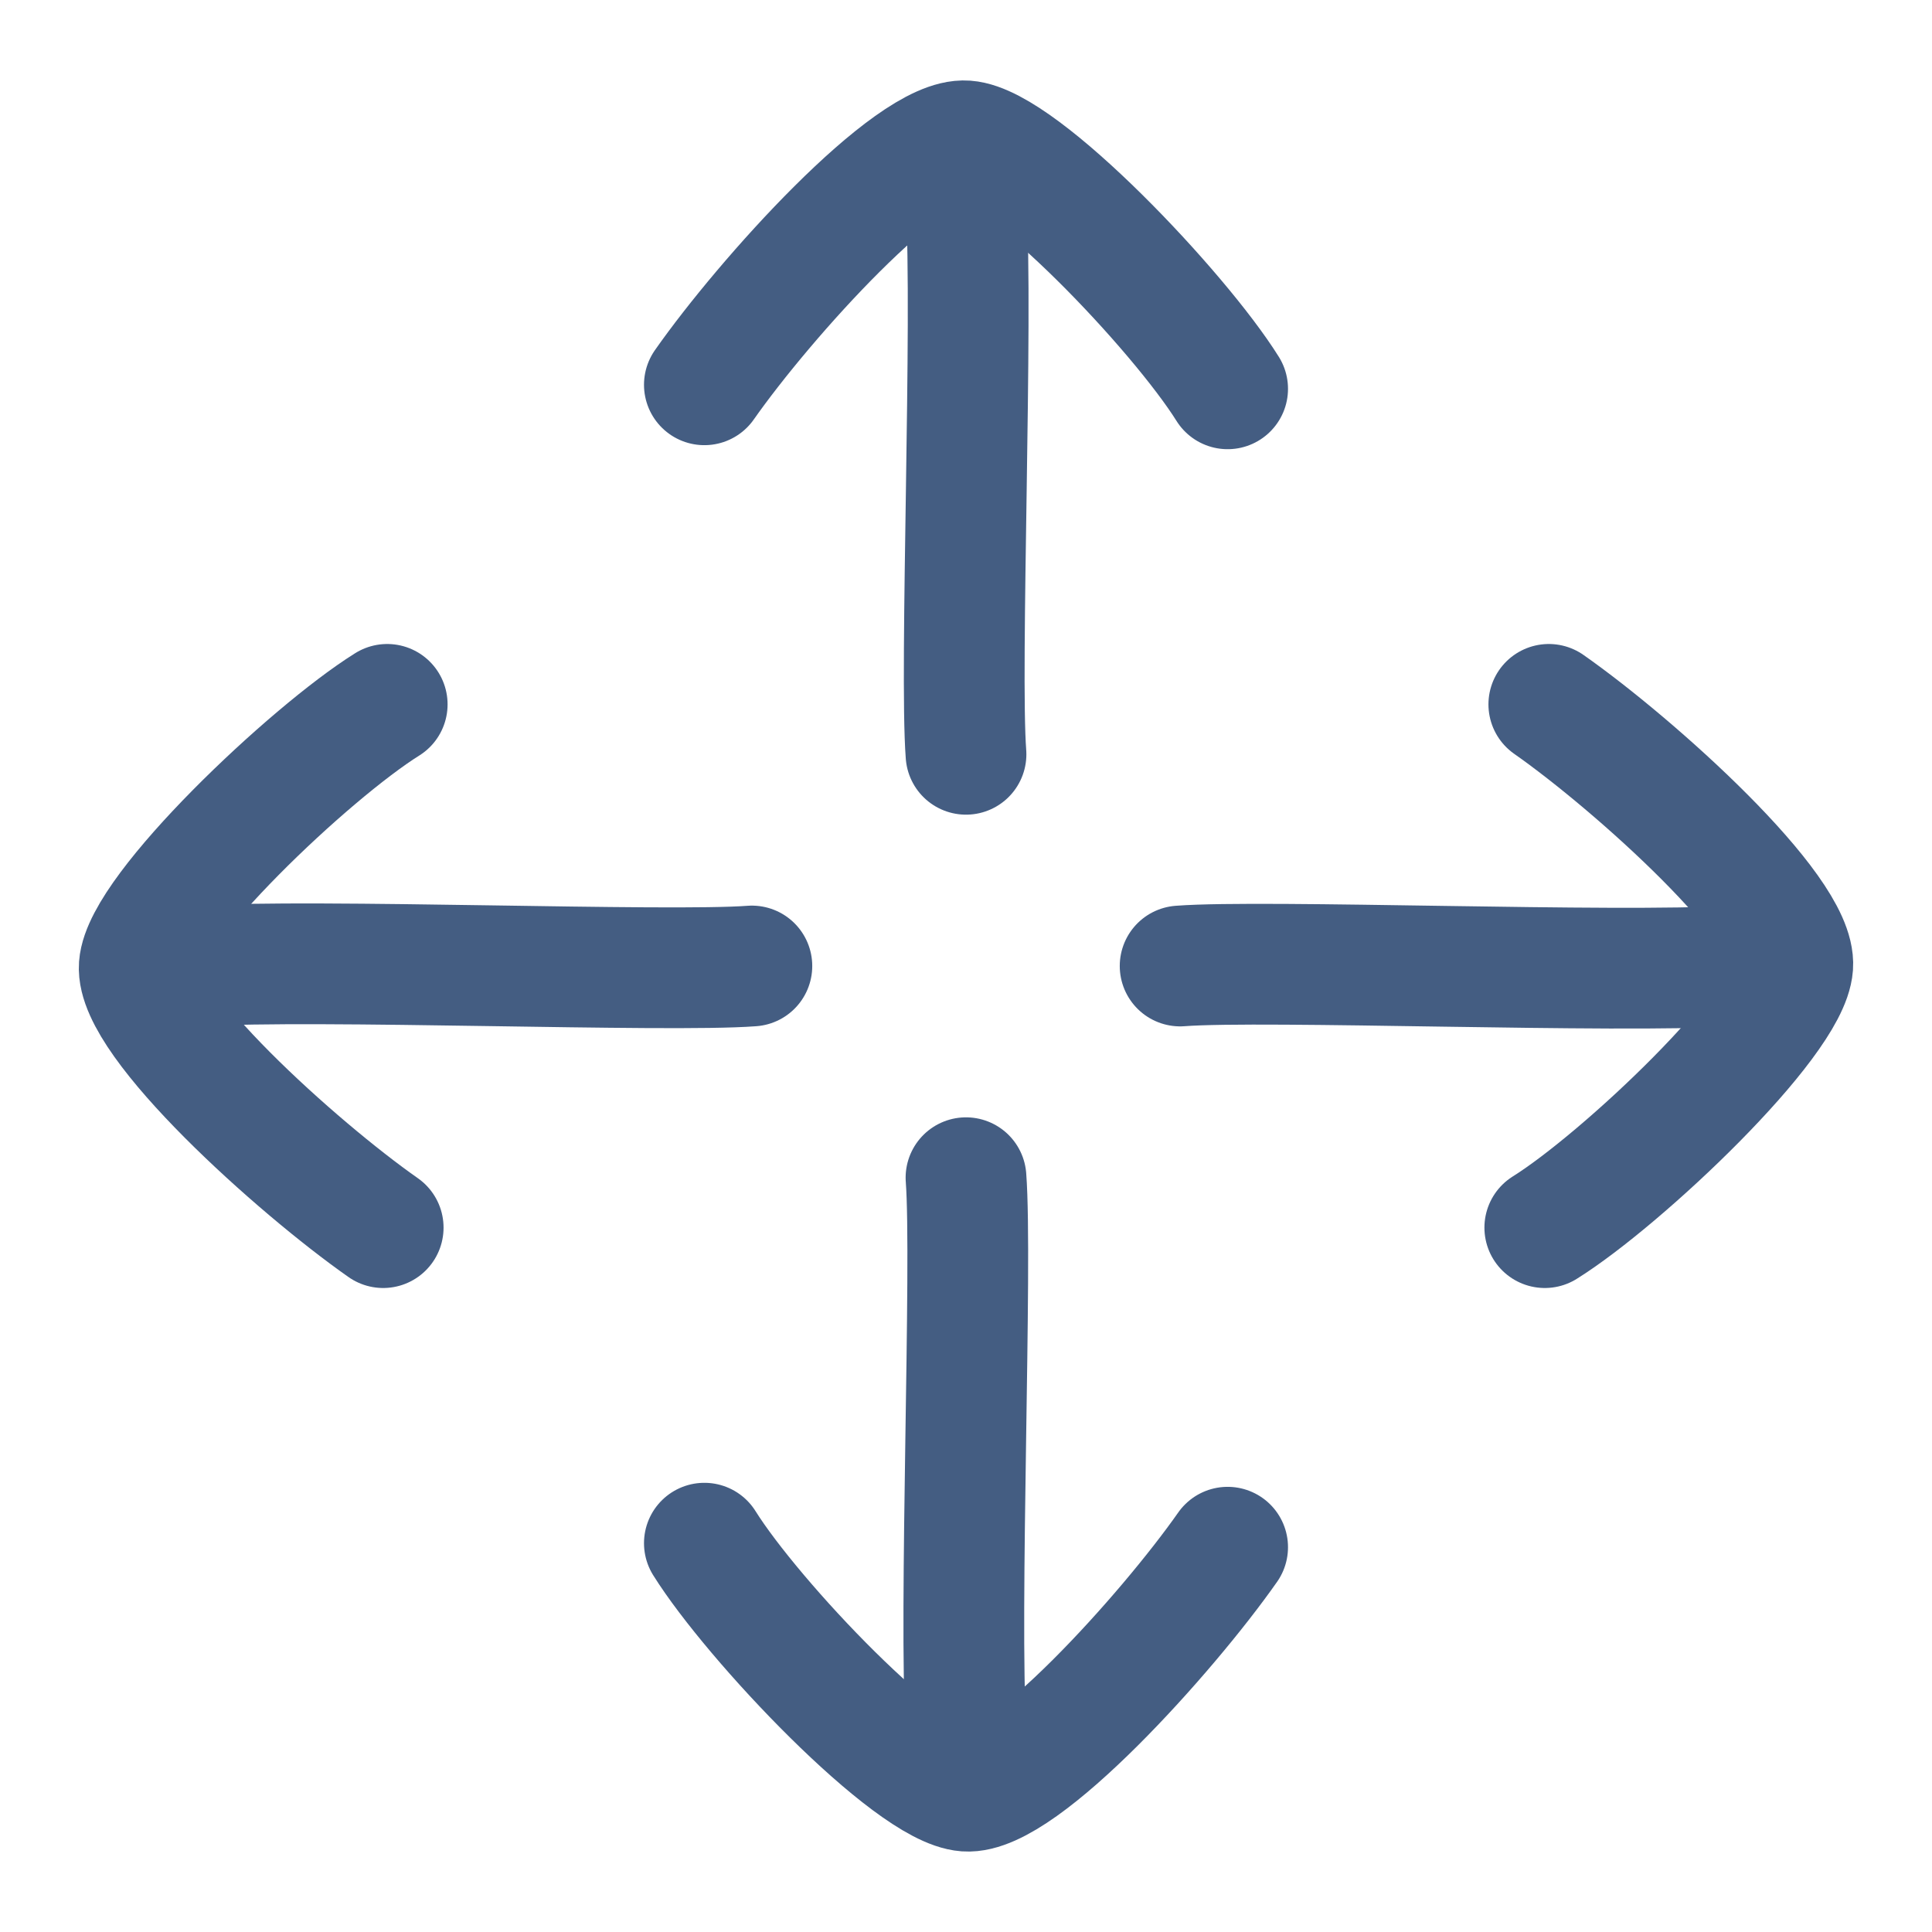<?xml version="1.0" encoding="UTF-8"?><svg id="fr" xmlns="http://www.w3.org/2000/svg" width="24" height="24" viewBox="0 0 24 24"><path d="M12,14.63c.08,1.05-.09,5.42,0,6.87" style="fill:none; stroke:#445d82; stroke-linecap:round; stroke-linejoin:round; stroke-width:1.5px;"/><path d="M15.25,19.22c-.75,1.07-2.56,3.08-3.25,3.03s-2.65-2.12-3.25-3.08" style="fill:none; stroke:#445d82; stroke-linecap:round; stroke-linejoin:round; stroke-width:1.5px;"/><path d="M14.66,12c1.05-.08,5.42,.09,6.87,0" style="fill:none; stroke:#445d82; stroke-linecap:round; stroke-linejoin:round; stroke-width:1.5px;"/><path d="M19.24,8.75c1.07,.75,3.08,2.56,3.03,3.25s-2.12,2.65-3.08,3.25" style="fill:none; stroke:#445d82; stroke-linecap:round; stroke-linejoin:round; stroke-width:1.5px;"/><path d="M12,9.37c-.08-1.05,.09-5.42,0-6.87" style="fill:none; stroke:#445d82; stroke-linecap:round; stroke-linejoin:round; stroke-width:1.5px;"/><path d="M8.75,4.78c.75-1.07,2.56-3.08,3.25-3.03s2.65,2.12,3.25,3.08" style="fill:none; stroke:#445d82; stroke-linecap:round; stroke-linejoin:round; stroke-width:1.5px;"/><path d="M9.34,12c-1.05,.08-5.42-.09-6.87,0" style="fill:none; stroke:#445d82; stroke-linecap:round; stroke-linejoin:round; stroke-width:1.5px;"/><path d="M4.76,15.25c-1.07-.75-3.08-2.56-3.03-3.25s2.12-2.65,3.08-3.25" style="fill:none; stroke:#445d82; stroke-linecap:round; stroke-linejoin:round; stroke-width:1.5px;"/></svg>